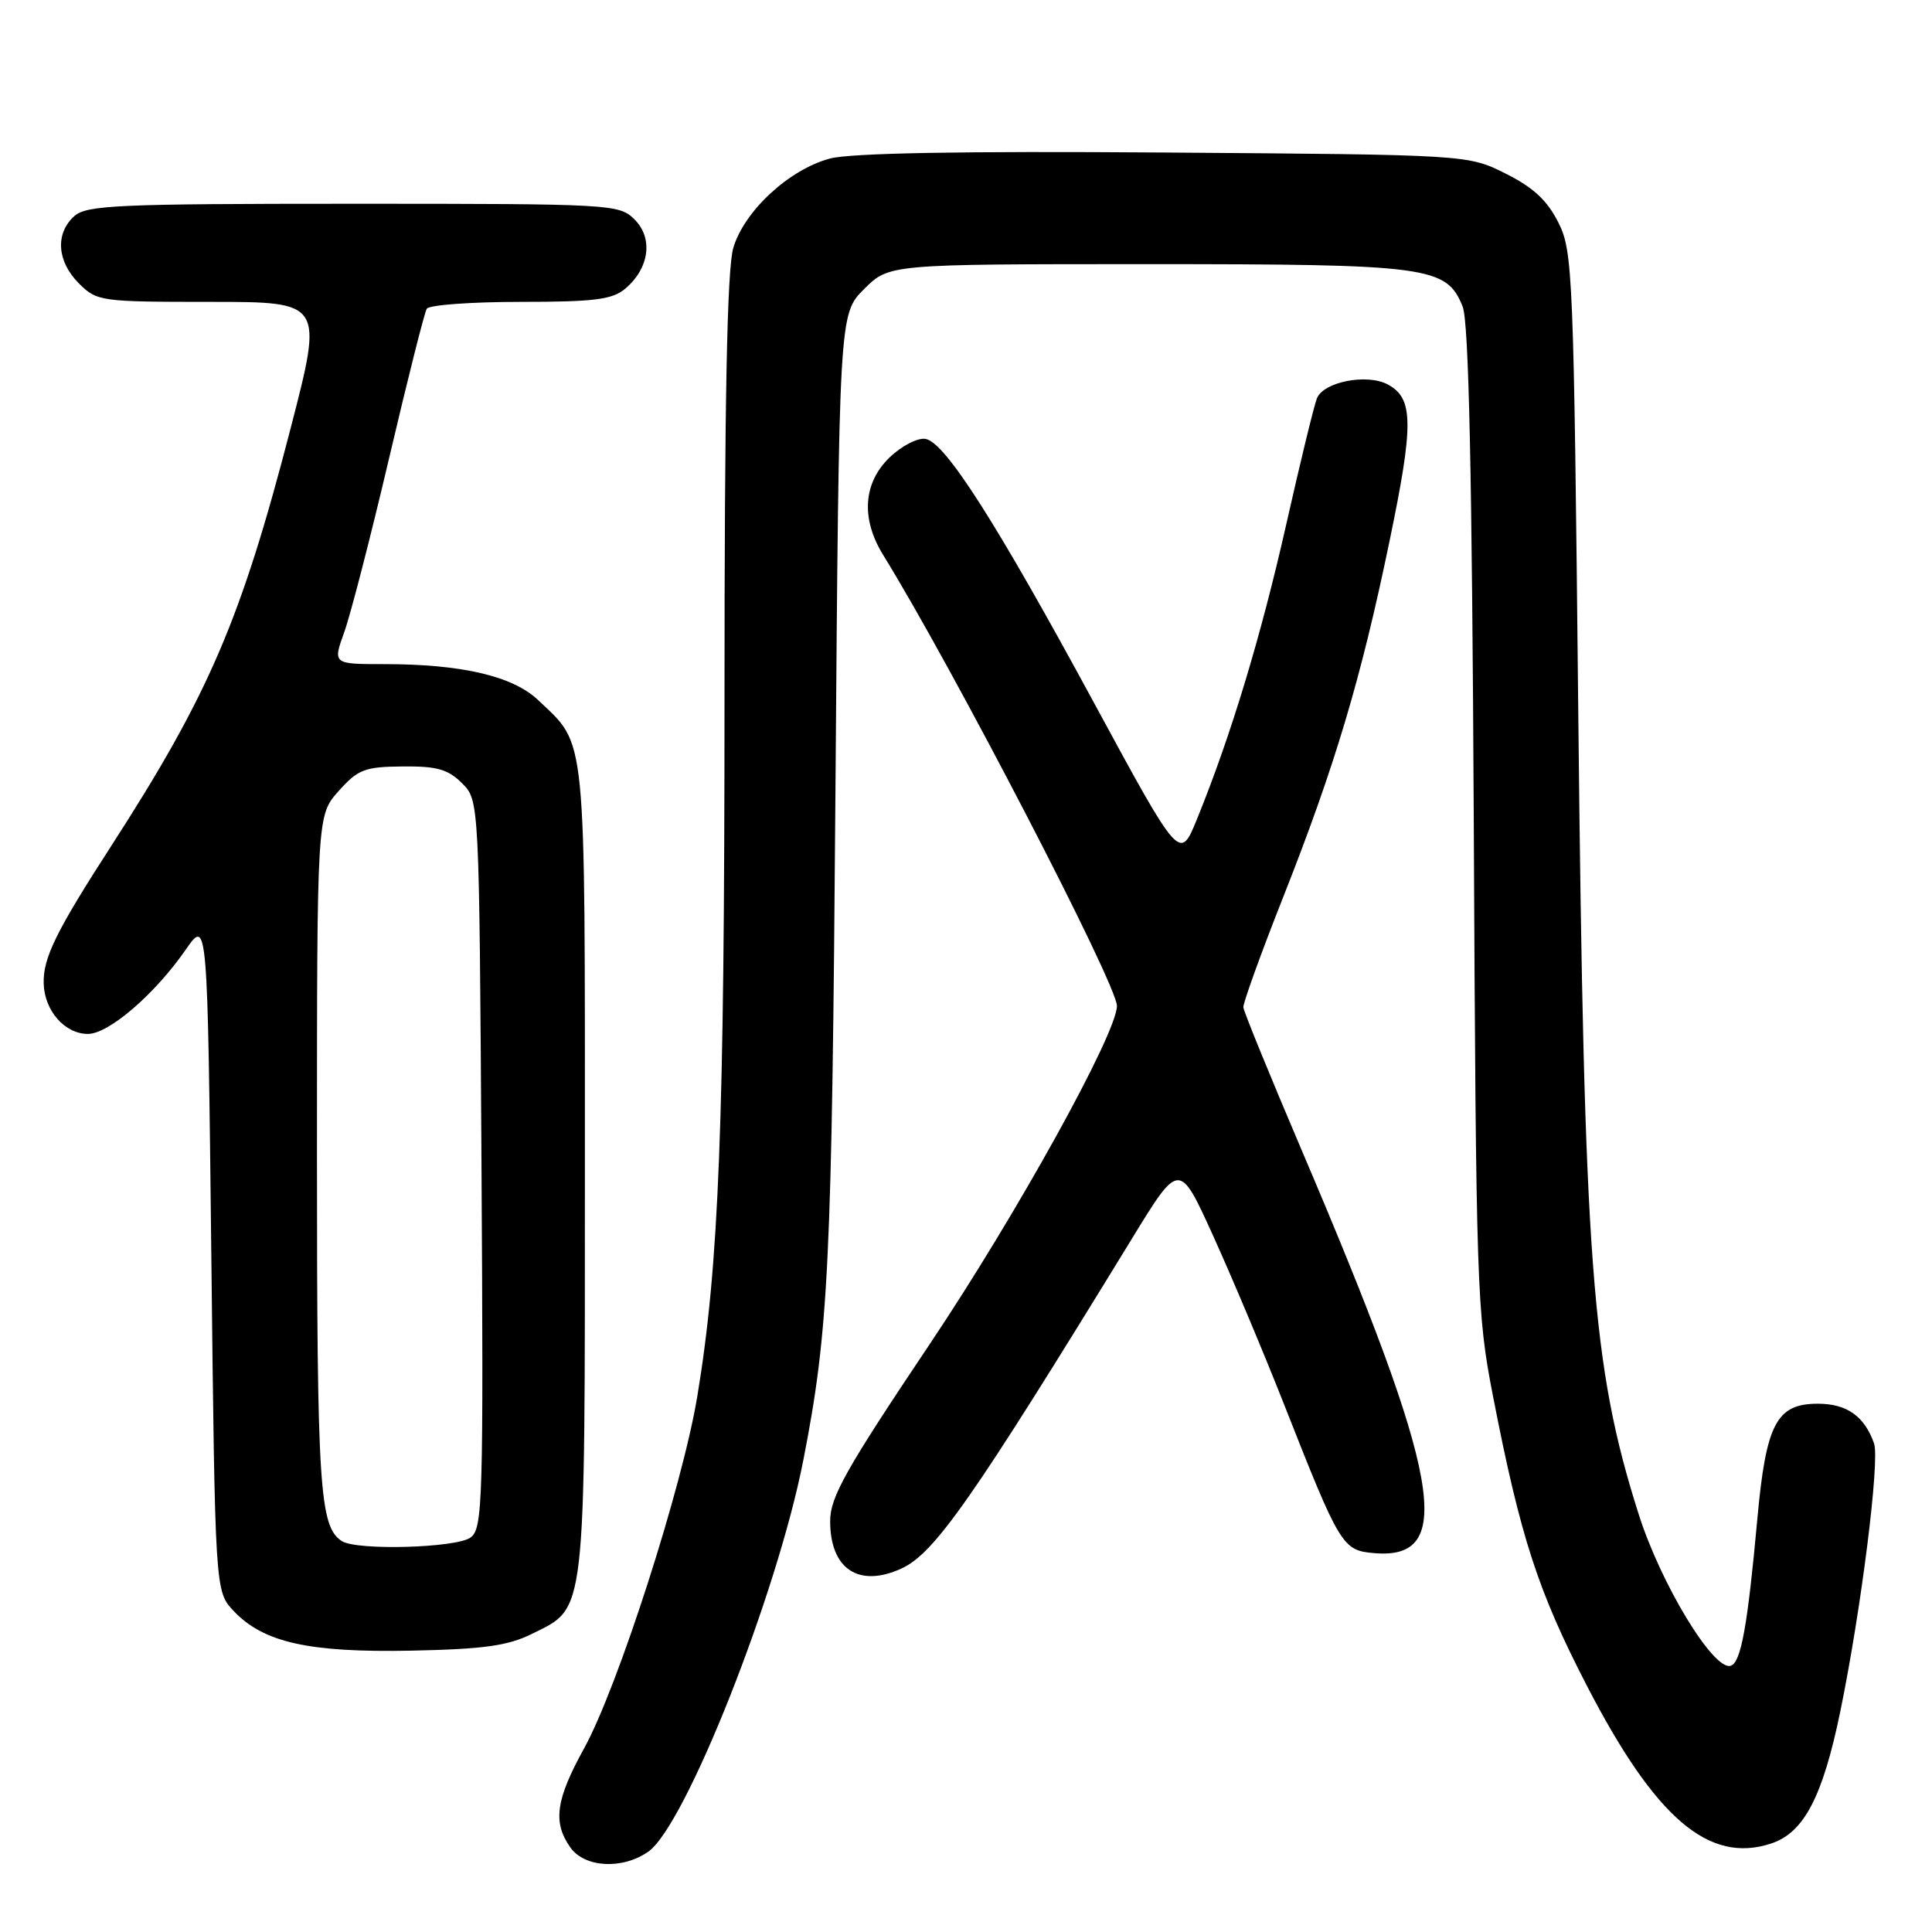 <?xml version="1.0" encoding="UTF-8" standalone="no"?>
<!DOCTYPE svg PUBLIC "-//W3C//DTD SVG 1.1//EN" "http://www.w3.org/Graphics/SVG/1.1/DTD/svg11.dtd" >
<svg xmlns="http://www.w3.org/2000/svg" xmlns:xlink="http://www.w3.org/1999/xlink" version="1.1" viewBox="0 0 256 256">
 <g >
 <path fill="currentColor"
d=" M 85.91 245.35 C 90.83 241.90 102.98 211.21 106.44 193.50 C 109.82 176.22 110.23 167.60 110.70 105.06 C 111.18 41.62 111.18 41.62 114.49 38.31 C 117.80 35.00 117.80 35.00 151.93 35.00 C 189.42 35.00 191.67 35.30 193.81 40.63 C 194.62 42.66 195.05 62.48 195.28 108.50 C 195.58 171.00 195.68 173.94 197.83 185.00 C 201.46 203.65 203.77 210.79 210.27 223.37 C 219.36 240.95 226.44 247.01 234.70 244.27 C 239.03 242.84 241.51 238.09 243.84 226.82 C 246.61 213.37 249.11 193.49 248.32 191.26 C 247.04 187.64 244.71 186.00 240.87 186.00 C 235.40 186.00 234.01 188.65 232.86 201.23 C 231.57 215.41 230.70 220.27 229.34 220.72 C 227.09 221.47 220.06 209.90 217.11 200.57 C 210.91 181.03 209.89 167.44 209.13 94.50 C 208.53 36.19 208.41 33.32 206.50 29.50 C 205.03 26.57 203.17 24.83 199.50 23.00 C 194.50 20.50 194.50 20.50 154.26 20.21 C 127.33 20.01 112.68 20.28 109.96 21.01 C 104.56 22.46 98.63 27.94 97.17 32.83 C 96.34 35.61 96.00 52.87 96.00 92.62 C 96.00 149.02 95.27 167.65 92.40 185.00 C 90.42 196.98 81.87 223.55 77.40 231.66 C 73.64 238.47 73.23 241.45 75.56 244.78 C 77.45 247.48 82.47 247.76 85.91 245.35 Z  M 70.50 216.49 C 77.72 212.90 77.50 214.84 77.50 155.00 C 77.50 96.16 77.77 98.92 71.30 92.76 C 67.95 89.58 61.17 88.00 50.91 88.00 C 44.09 88.00 44.09 88.00 45.62 83.75 C 46.46 81.41 49.14 71.02 51.57 60.66 C 54.00 50.30 56.24 41.41 56.55 40.91 C 56.86 40.41 62.44 40.00 68.95 40.00 C 78.76 40.00 81.13 39.70 82.85 38.25 C 86.04 35.55 86.58 31.58 84.09 29.09 C 82.05 27.05 81.15 27.00 46.83 27.00 C 15.50 27.00 11.46 27.18 9.83 28.65 C 7.29 30.96 7.55 34.64 10.45 37.55 C 12.84 39.93 13.32 40.00 27.88 40.00 C 42.84 40.00 42.84 40.00 38.51 56.75 C 31.95 82.10 27.69 92.02 14.74 112.09 C 7.41 123.44 5.69 126.95 5.79 130.33 C 5.89 133.93 8.59 137.00 11.65 137.00 C 14.41 137.00 20.52 131.74 24.60 125.85 C 27.50 121.67 27.50 121.67 28.00 166.25 C 28.50 210.84 28.50 210.84 30.95 213.45 C 34.89 217.64 40.92 218.99 54.50 218.72 C 64.12 218.52 67.29 218.08 70.50 216.49 Z  M 119.42 207.85 C 123.83 205.84 128.76 198.79 149.95 164.19 C 156.26 153.87 156.26 153.87 160.72 163.69 C 163.17 169.08 167.40 179.12 170.11 186.00 C 177.58 204.96 177.87 205.45 182.13 205.80 C 192.95 206.71 190.98 195.78 172.52 152.50 C 168.30 142.60 164.80 134.04 164.75 133.47 C 164.71 132.91 167.06 126.38 169.99 118.97 C 176.88 101.55 180.34 89.95 184.12 71.70 C 187.35 56.14 187.31 52.77 183.88 50.94 C 181.13 49.47 175.38 50.59 174.50 52.78 C 174.12 53.72 172.29 61.25 170.43 69.50 C 167.09 84.31 163.09 97.53 158.62 108.50 C 156.34 114.12 156.34 114.12 145.06 93.31 C 132.04 69.27 125.27 58.64 122.65 58.16 C 121.63 57.97 119.50 59.06 117.90 60.59 C 114.37 63.98 114.05 68.72 117.02 73.53 C 126.23 88.44 148.01 130.45 148.00 133.29 C 147.98 136.95 134.68 160.97 123.17 178.14 C 112.06 194.71 110.00 198.37 110.00 201.56 C 110.00 207.90 113.78 210.42 119.42 207.85 Z  M 45.31 204.21 C 42.33 202.32 42.00 197.18 42.00 152.95 C 42.00 108.03 42.00 108.03 44.87 104.82 C 47.43 101.95 48.33 101.60 53.34 101.56 C 57.88 101.51 59.37 101.93 61.22 103.78 C 63.50 106.05 63.50 106.05 63.80 154.26 C 64.07 199.07 63.97 202.55 62.35 203.73 C 60.47 205.11 47.31 205.48 45.31 204.21 Z "/>
</g>
</svg>